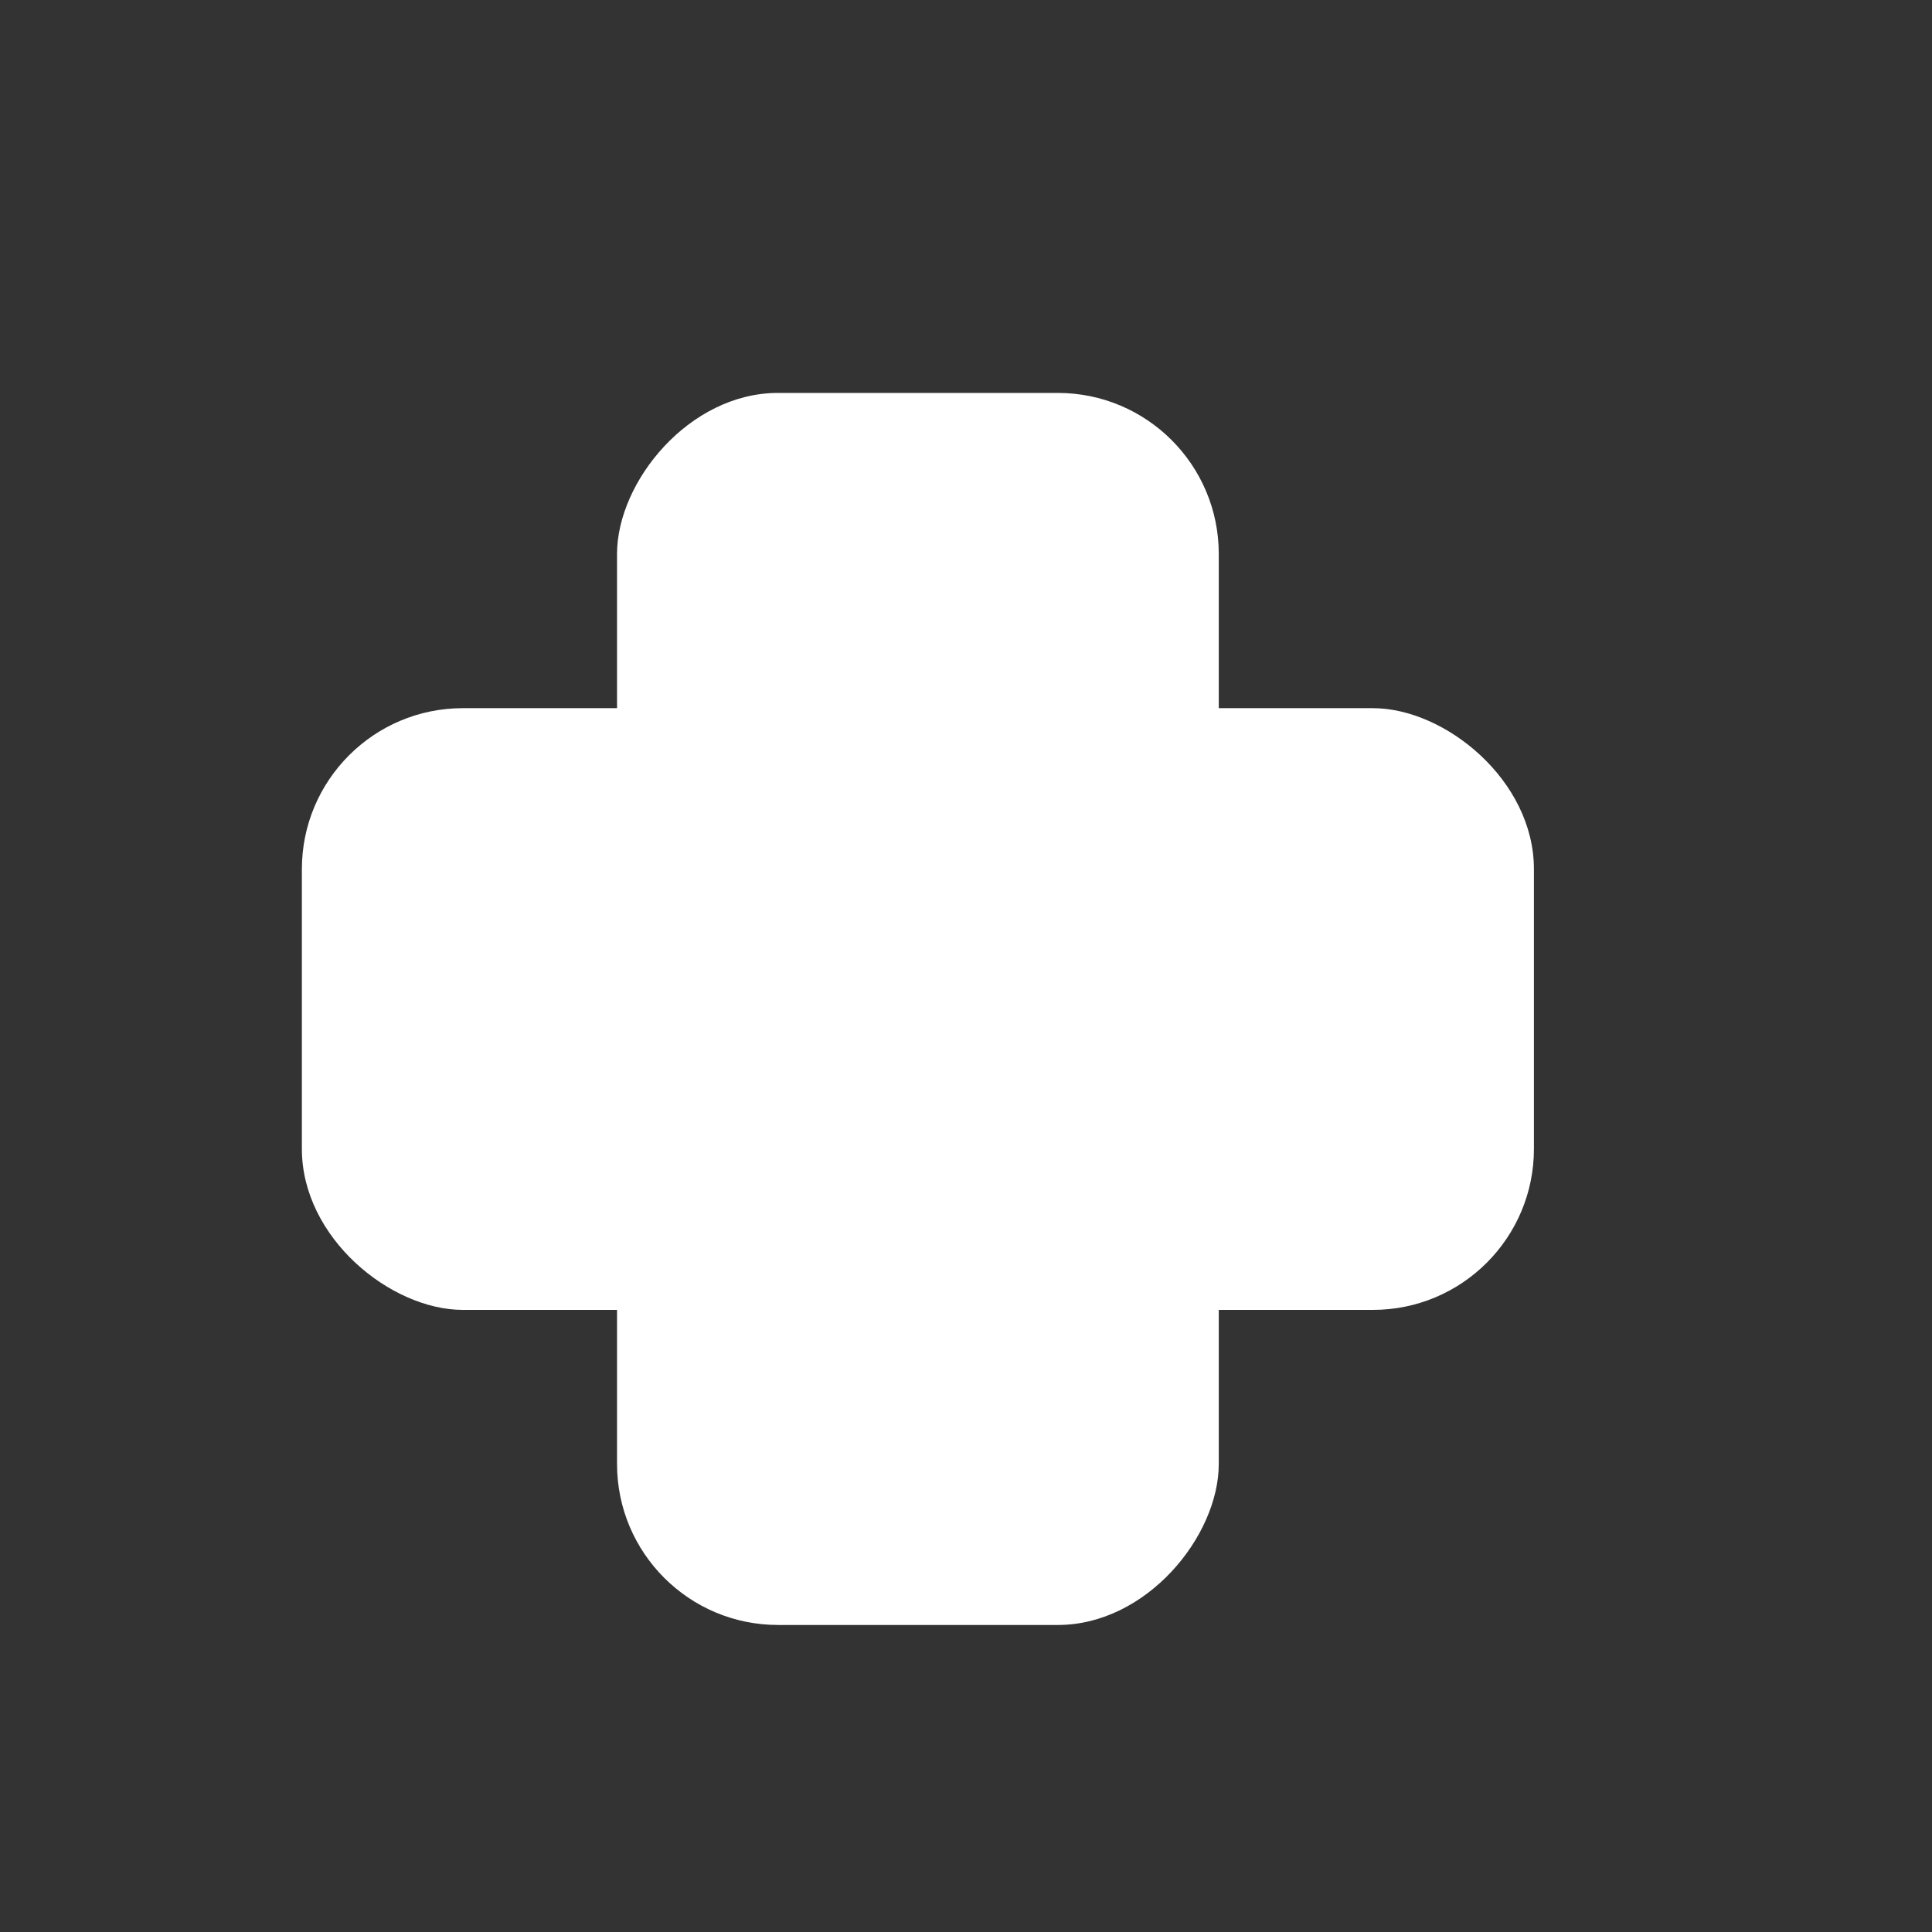 <?xml version="1.0" encoding="UTF-8" standalone="no"?>
<!-- Generator: Adobe Illustrator 21.0.0, SVG Export Plug-In . SVG Version: 6.00 Build 0)  -->

<svg
   xmlns:dc="http://purl.org/dc/elements/1.1/"
   xmlns:cc="http://creativecommons.org/ns#"
   xmlns:rdf="http://www.w3.org/1999/02/22-rdf-syntax-ns#"
   xmlns:svg="http://www.w3.org/2000/svg"
   xmlns="http://www.w3.org/2000/svg"
   xmlns:sodipodi="http://sodipodi.sourceforge.net/DTD/sodipodi-0.dtd"
   xmlns:inkscape="http://www.inkscape.org/namespaces/inkscape"
   version="1.1"
   id="repeat"
   x="0px"
   y="0px"
   viewBox="0 0 24 24"
   style="enable-background:new 0 0 24 24;"
   xml:space="preserve"
   inkscape:version="0.91 r13725"
   sodipodi:docname="add.svg"><rect x="0" y="0" width="24" height="24" fill="#333333" stroke="none"/><defs
     id="defs13" /><sodipodi:namedview
     pagecolor="#ffffff"
     bordercolor="#666666"
     borderopacity="1"
     objecttolerance="10"
     gridtolerance="10"
     guidetolerance="10"
     inkscape:pageopacity="0"
     inkscape:pageshadow="2"
     inkscape:window-width="1792"
     inkscape:window-height="969"
     id="namedview11"
     showgrid="false"
     inkscape:zoom="19.666667"
     inkscape:cx="1.2283826e-07"
     inkscape:cy="7.9322034"
     inkscape:window-x="0"
     inkscape:window-y="0"
     inkscape:window-maximized="0"
     inkscape:current-layer="repeat" /><style
     type="text/css"
     id="style3">
	.st0{fill:#CF8B17;}
	.st1{fill:#FFFFFF;}
</style><title
     id="title5">repeat</title><path
     class="st1"
     d="m -4.946,10.237 -2.6,0 c 0,1.5 -0.3,2.9 -1,4.2 -0.8,1.6 -2.1,2.8 -3.7,3.6 -1.5,0.8 -3.3,1.1 -4.9,0.8 -1.6,-0.2 -3.2,-1 -4.4,-2.1 -0.4,-0.3 -0.4,-0.9 -0.1,-1.2 0.3,-0.4 0.9,-0.4 1.2,-0.1 l 0,0 c 1,0.7 2.2,1.1 3.4,1.1 1.2,0 2.3,-0.3 3.3,-1 0.9,-0.6 1.6,-1.5 2,-2.6 0.3,-0.9 0.4,-1.8 0.2,-2.8 l -2.4,0 c -0.4,0 -0.7,-0.3 -0.7,-0.7 0,-0.2 0.1,-0.3 0.2,-0.4 l 4.4,-4.4 c 0.3,-0.3 0.7,-0.3 0.9,0 l 4.4,4.4 c 0.3,0.3 0.4,0.6 0.3,0.9 -0.1,0.3 -0.3,0.3 -0.5,0.3 z"
     id="path9"
     inkscape:connector-curvature="0"
     style="fill:#ffffff" /><rect
     style="opacity:1;fill:#ffffff;fill-opacity:1;fill-rule:nonzero;stroke:none;stroke-width:1;stroke-linecap:square;stroke-linejoin:round;stroke-miterlimit:4;stroke-dasharray:none;stroke-dashoffset:0;stroke-opacity:0.078"
     id="rect4143"
     width="7.475"
     height="15.305"
     x="7.665"
     y="-20.186"
     rx="2"
     ry="2"
     transform="scale(1,-1)" /><rect
     style="opacity:1;fill:#ffffff;fill-opacity:1;fill-rule:nonzero;stroke:none;stroke-width:1;stroke-linecap:square;stroke-linejoin:round;stroke-miterlimit:4;stroke-dasharray:none;stroke-dashoffset:0;stroke-opacity:0.078"
     id="rect4143-1"
     width="7.475"
     height="15.305"
     x="8.797"
     y="3.75"
     rx="2"
     ry="2"
     transform="matrix(0,1,1,0,0,0)" /></svg>